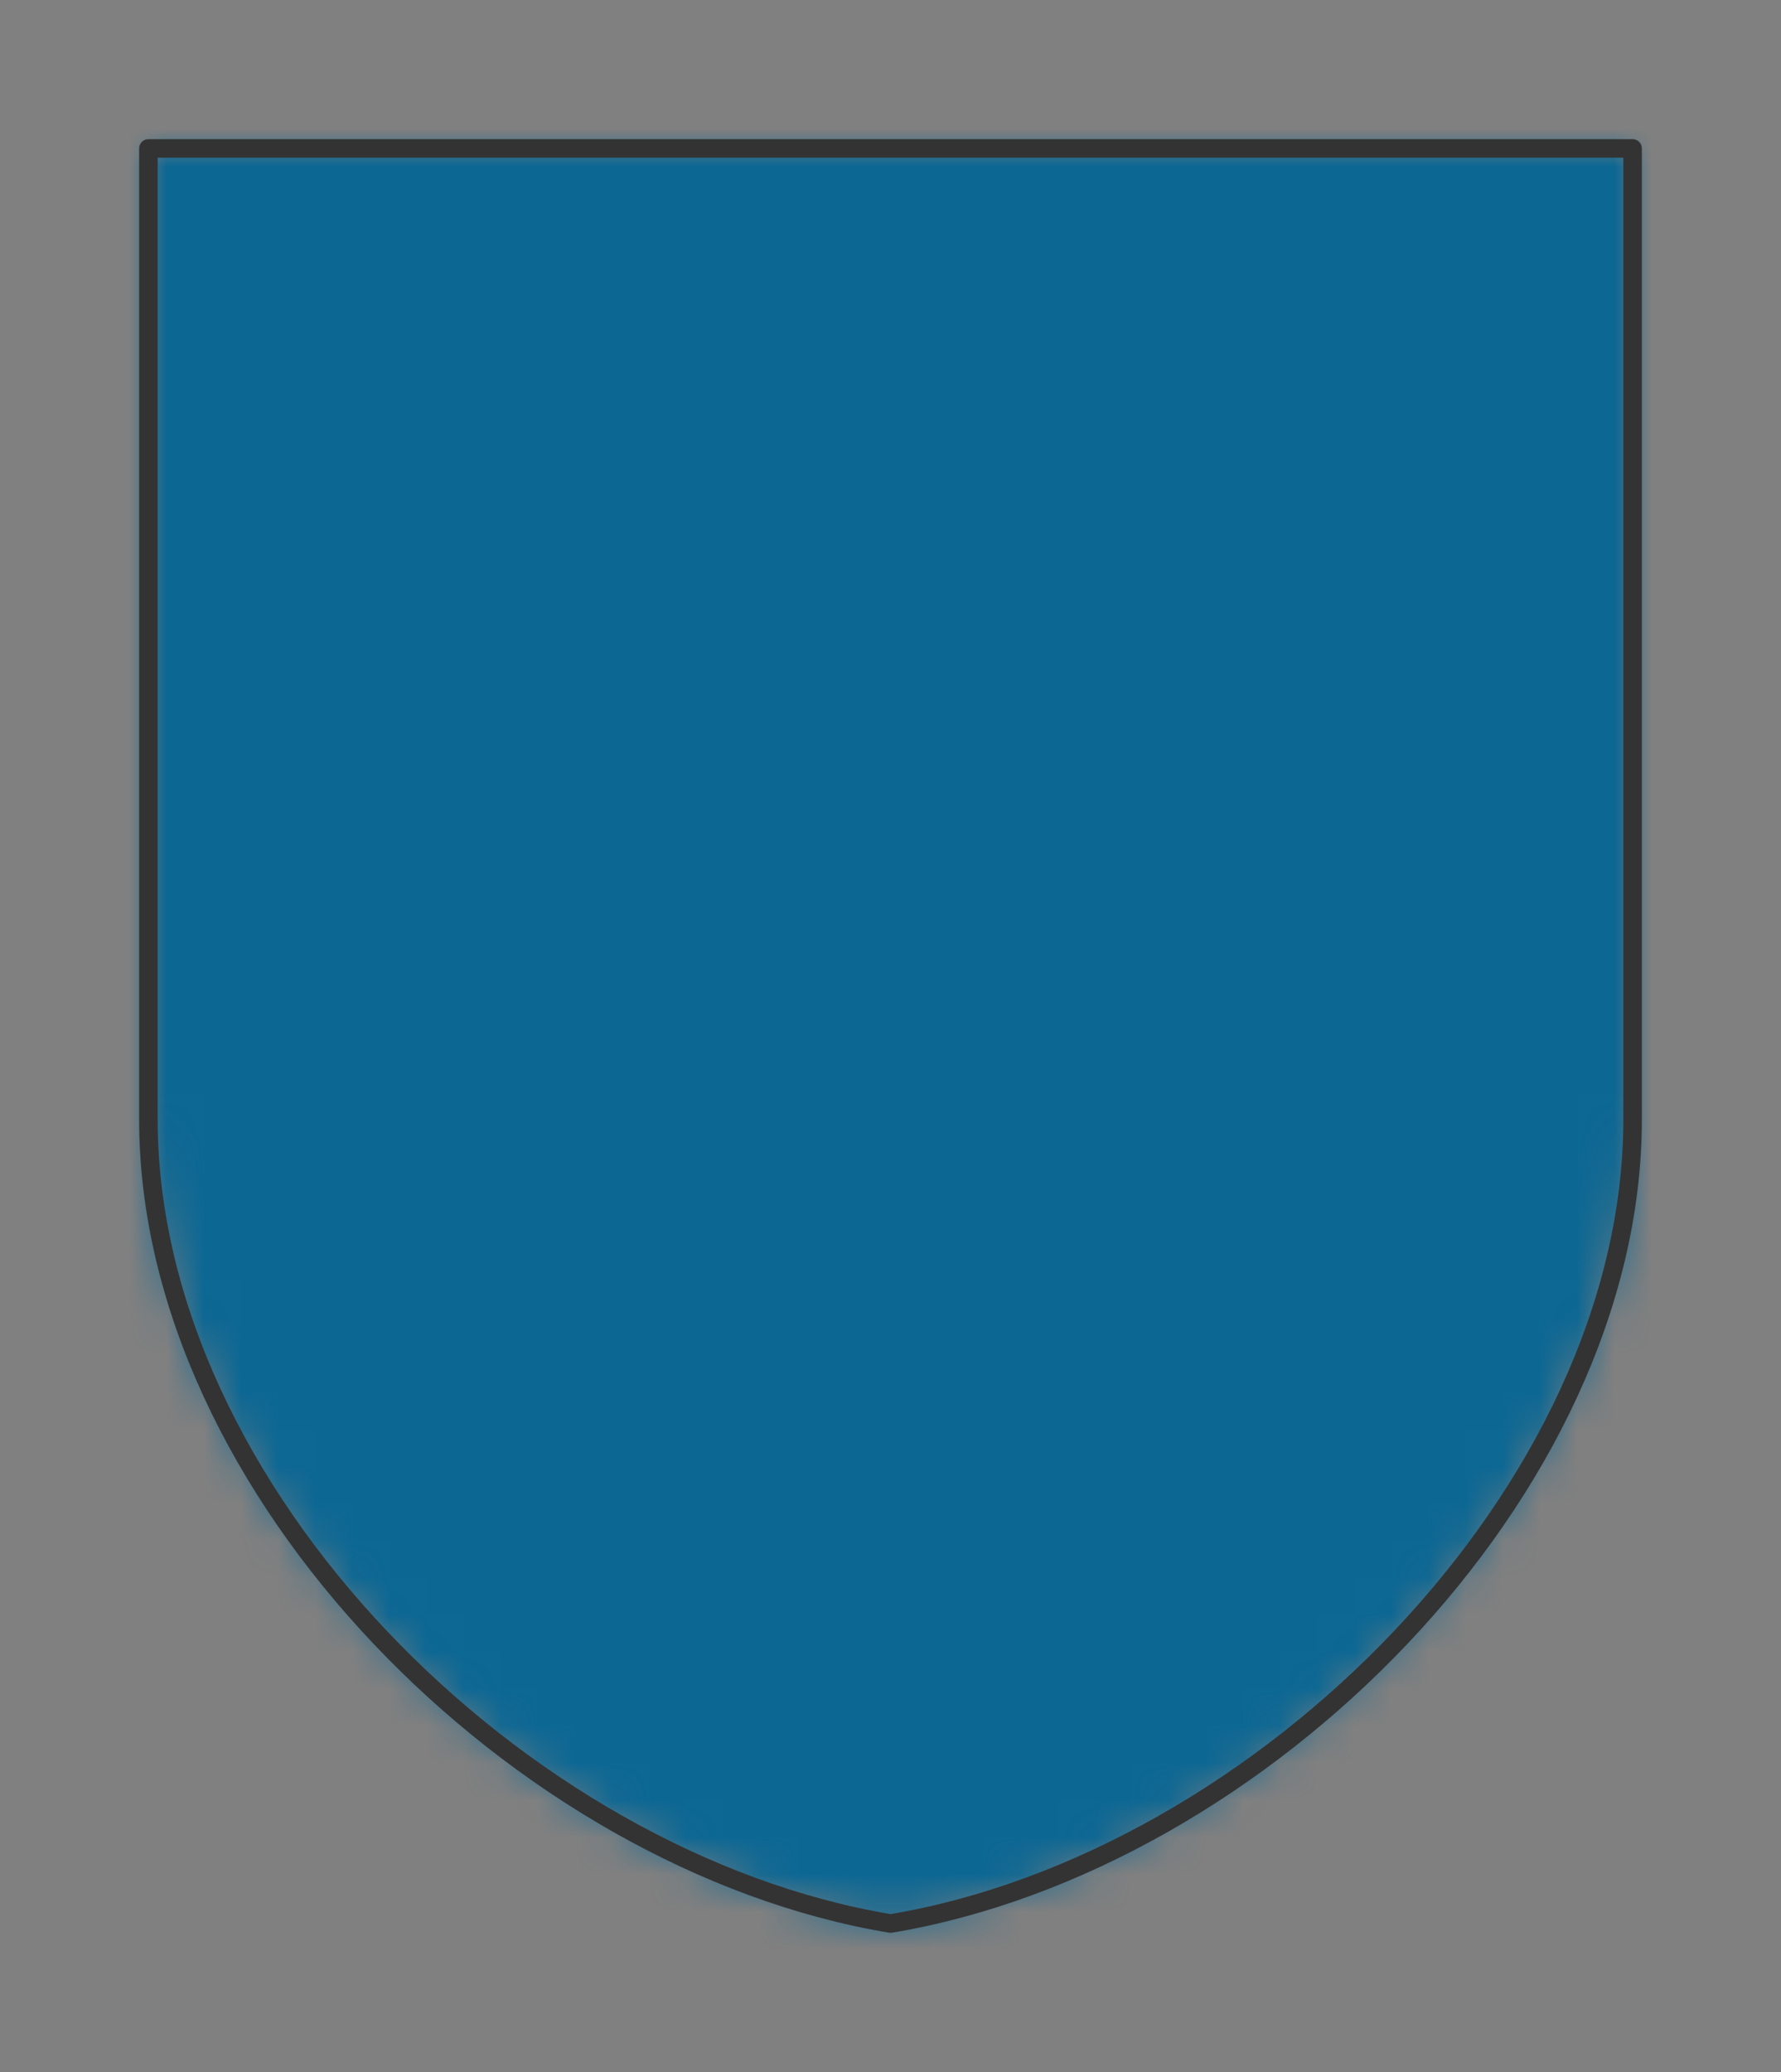 <svg preserveAspectRatio="xMidYMin slice" viewBox="-4 -4 48 55.833" xmlns="http://www.w3.org/2000/svg"><rect x="-4" y="-4" width="48" height="55.833" fill="#808080" stroke="none"/><defs><mask id="a"><path clip-rule="evenodd" d="M0 0v26.167c0 10 10 20 20 21.666 10-1.666 20-11.666 20-21.666V0z" fill-rule="evenodd" fill="#fff"/></mask></defs><g mask="url(#a)"><path d="M0 0v26.167c0 10 10 20 20 21.666 10-1.666 20-11.666 20-21.666V0z" fill-rule="evenodd" fill="#f0f0f0"/><path fill="#0c6793" style="cursor:pointer" d="M-1000-1000h2000v2000h-2000z"/></g><path d="M0 0v26.167c0 10 10 20 20 21.666 10-1.666 20-11.666 20-21.666V0z" fill="none" stroke-linecap="round" stroke-linejoin="round" stroke-width=".5" stroke="#333"/></svg>